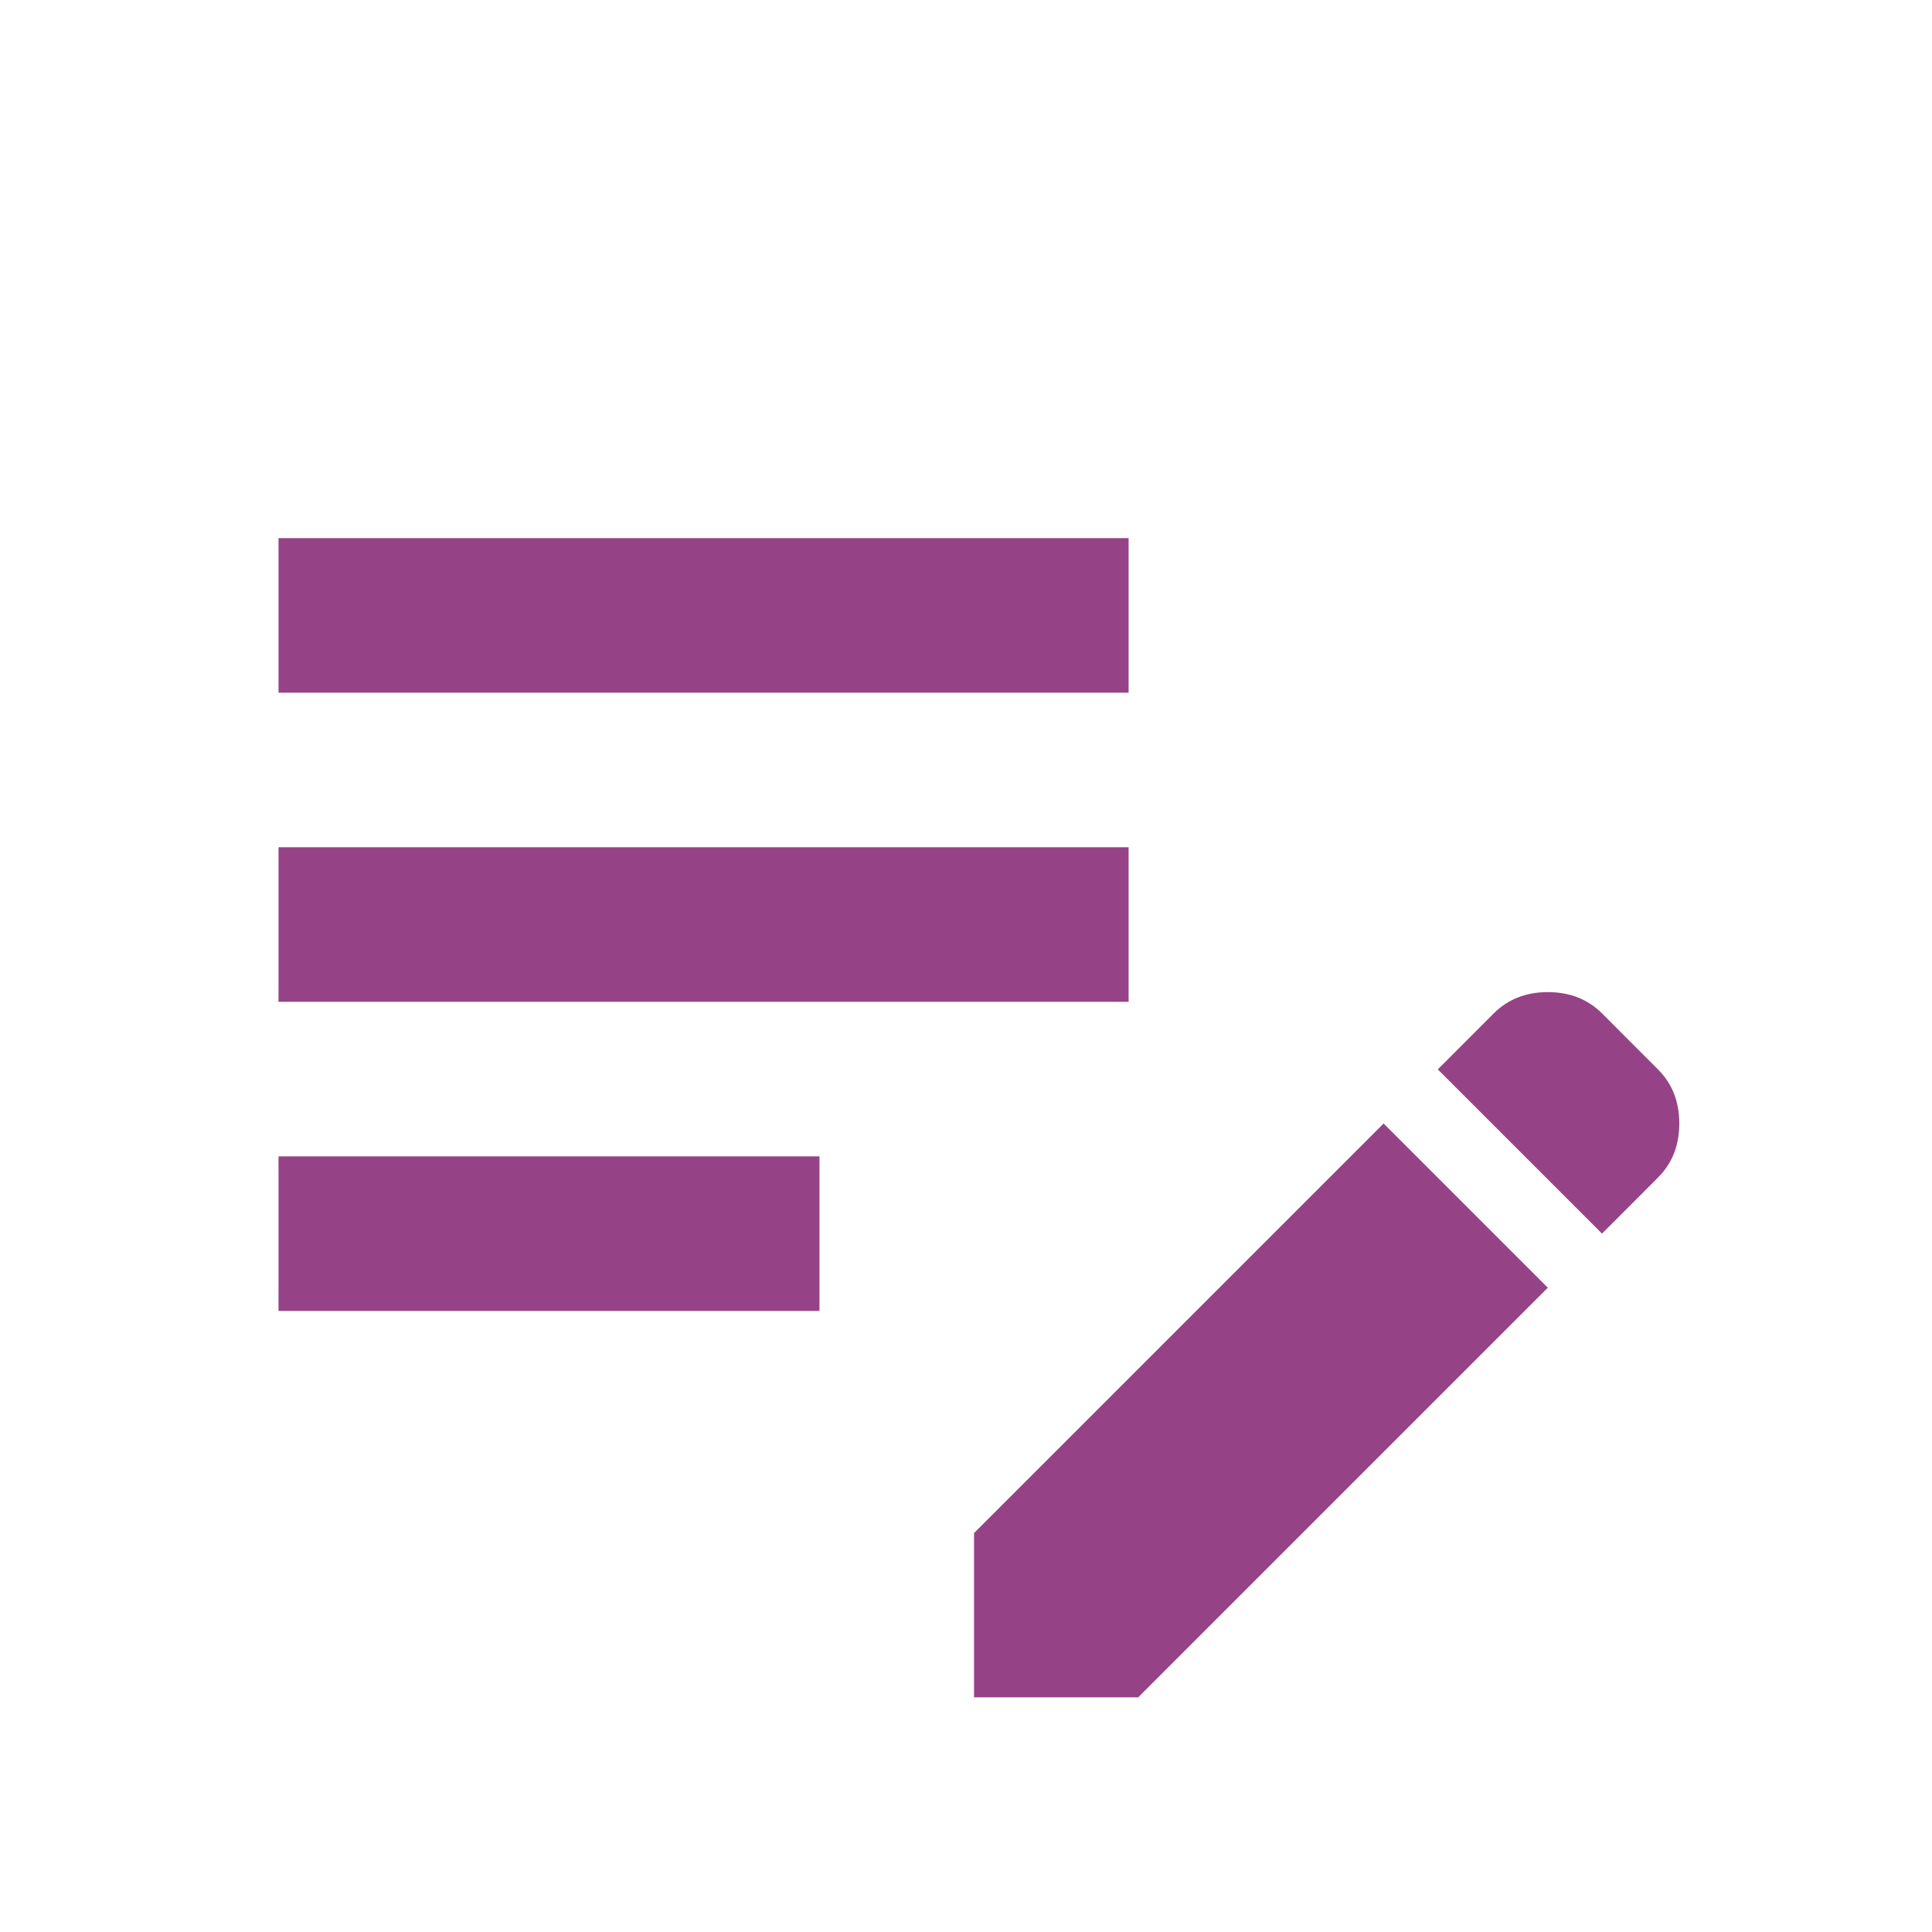<svg width="25" height="25" viewBox="0 0 25 25" fill="none" xmlns="http://www.w3.org/2000/svg">
<path d="M12.604 21.963V19.838L17.904 14.538L20.029 16.663L14.729 21.963H12.604ZM3.604 16.963V14.963H10.604V16.963H3.604ZM20.73 15.963L18.605 13.838L19.329 13.113C19.513 12.93 19.746 12.838 20.029 12.838C20.313 12.838 20.546 12.93 20.73 13.113L21.454 13.838C21.638 14.021 21.73 14.255 21.73 14.538C21.73 14.821 21.638 15.055 21.454 15.238L20.73 15.963ZM3.604 12.963V10.963H14.604V12.963H3.604ZM3.604 8.963V6.963H14.604V8.963H3.604Z" fill="#954386"/>
</svg>
